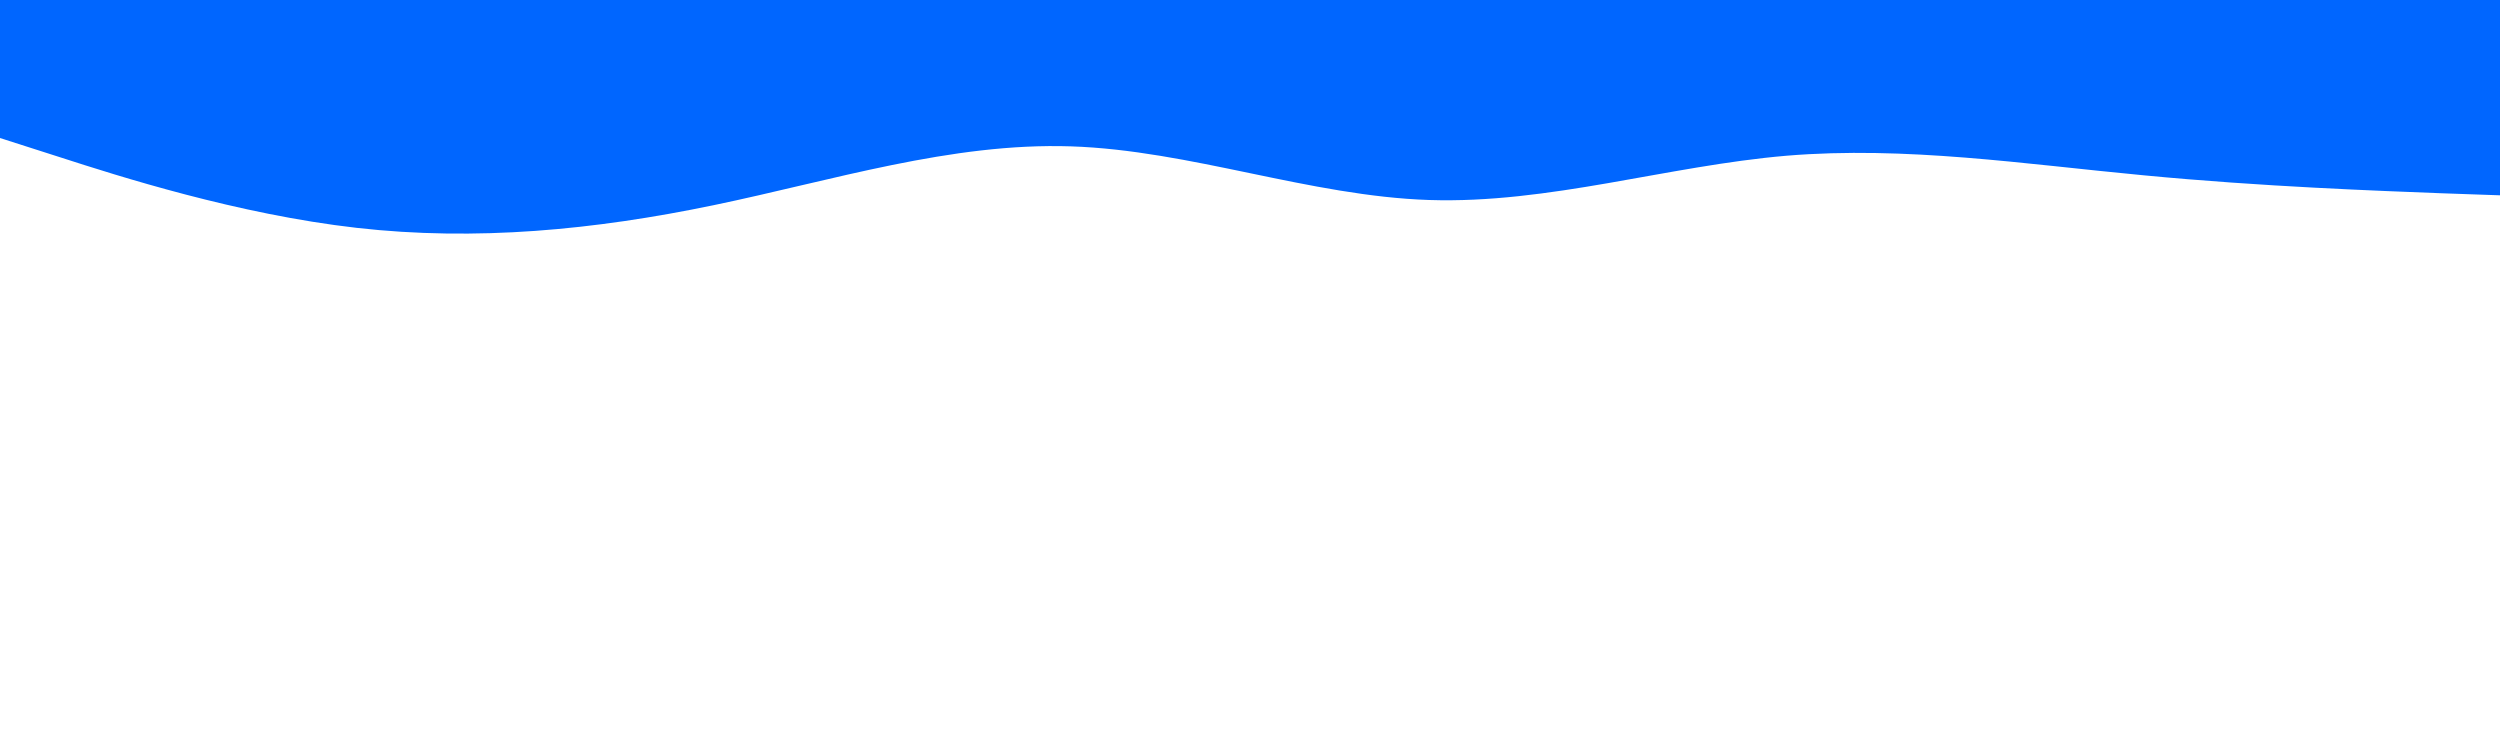 <svg id="visual" viewBox="0 0 960 280" width="960" height="280" xmlns="http://www.w3.org/2000/svg" xmlns:xlink="http://www.w3.org/1999/xlink" version="1.1"><path d="M0 53L22.8 60.3C45.7 67.7 91.3 82.3 137 87.5C182.7 92.7 228.3 88.3 274 78.8C319.7 69.3 365.3 54.7 411.2 56.2C457 57.7 503 75.3 548.8 76.8C594.7 78.3 640.3 63.7 686 59.8C731.7 56 777.3 63 823 67.3C868.7 71.7 914.3 73.3 937.2 74.2L960 75L960 0L937.2 0C914.3 0 868.7 0 823 0C777.3 0 731.7 0 686 0C640.3 0 594.7 0 548.8 0C503 0 457 0 411.2 0C365.3 0 319.7 0 274 0C228.3 0 182.7 0 137 0C91.3 0 45.7 0 22.8 0L0 0Z" fill="#0066FF" stroke-linecap="round" stroke-linejoin="miter"></path></svg>